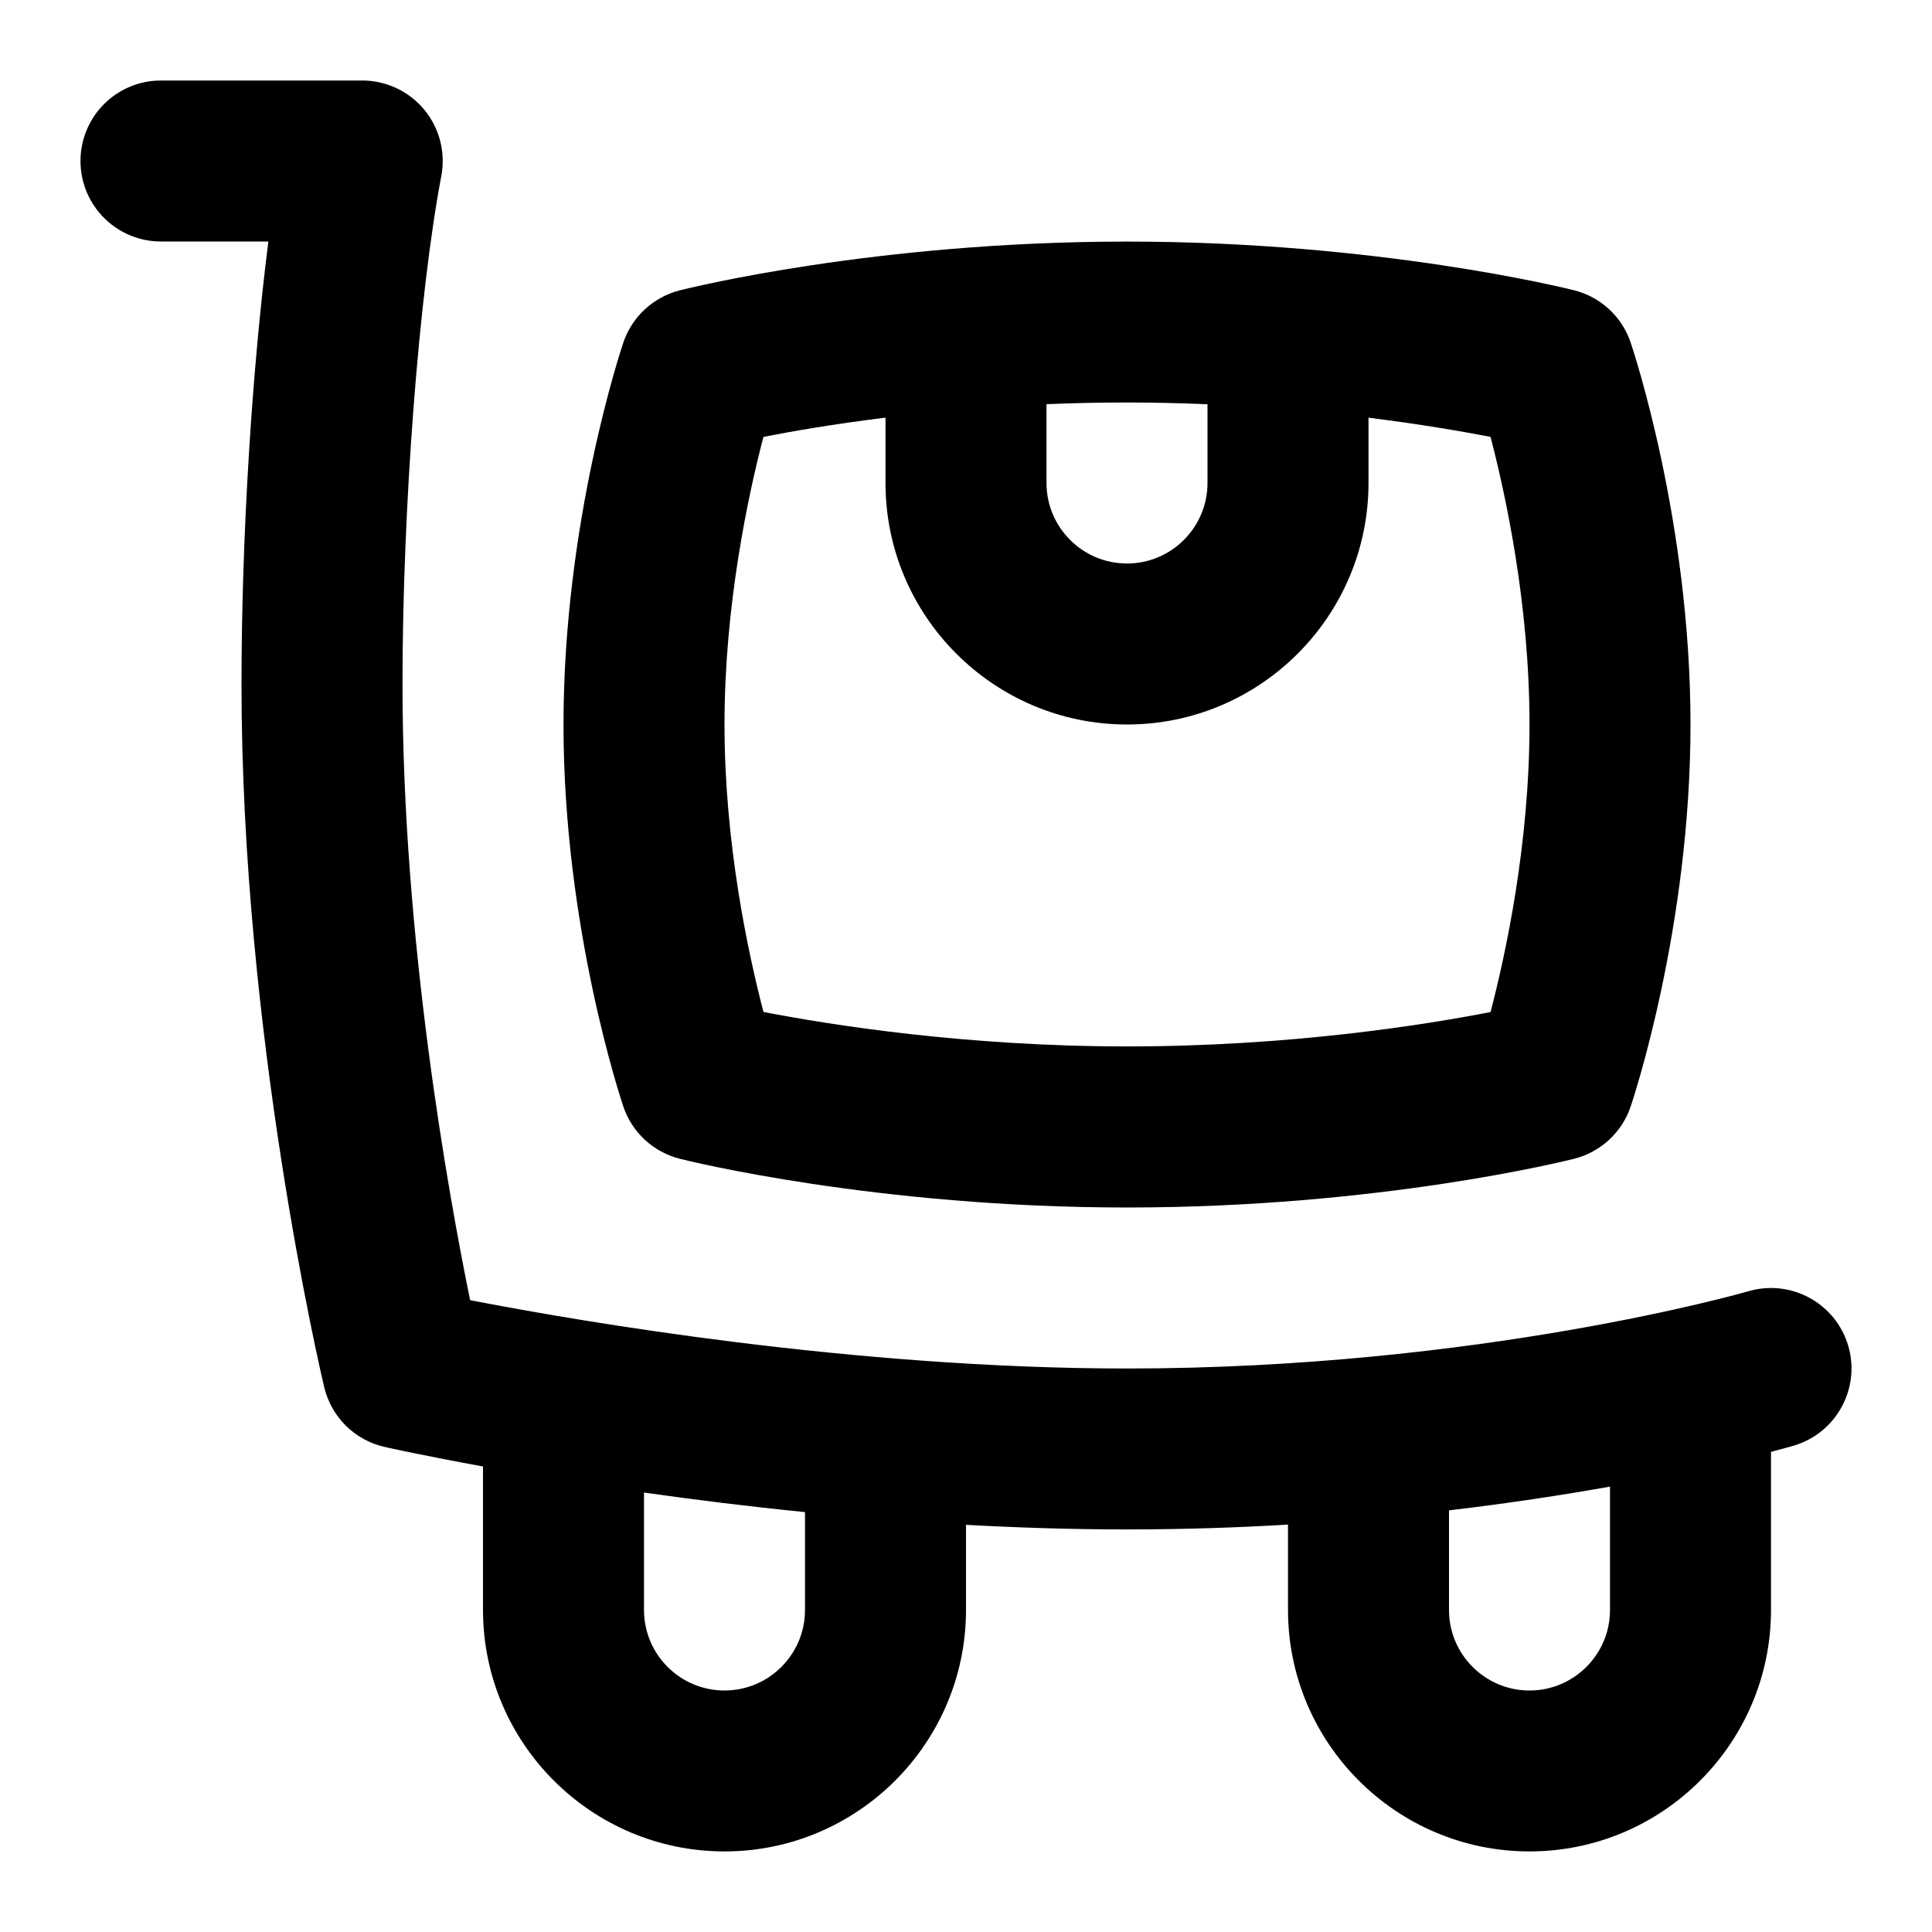<svg id="Layer_1" viewBox="0 0 24 24" xmlns="http://www.w3.org/2000/svg" data-name="Layer 1"><path d="m8.446 14.395c.098.025 2.44.605 5.554.605 3.14 0 5.459-.582 5.557-.606.328-.084.592-.328.7-.649.03-.09.743-2.227.743-4.745s-.713-4.654-.743-4.744c-.108-.322-.373-.567-.703-.65-.098-.025-2.44-.605-5.554-.605-3.14 0-5.459.582-5.557.606-.328.084-.592.328-.7.649-.03.09-.743 2.227-.743 4.745s.713 4.654.743 4.744c.108.322.373.567.703.65zm6.554-9.373v.978c0 .551-.448 1-1 1s-1-.449-1-1v-.979c.322-.014.656-.021 1-.021s.678.008 1 .022zm-5.516.405c.358-.07.877-.16 1.516-.239v.812c0 1.654 1.346 3 3 3s3-1.346 3-3v-.811c.637.079 1.157.169 1.516.238.188.721.484 2.086.484 3.572s-.296 2.854-.484 3.573c-.821.16-2.493.427-4.516.427-2.008 0-3.688-.268-4.516-.428-.188-.721-.484-2.086-.484-3.572s.296-2.854.484-3.573z"/><path d="m22.96 16.72c-.155-.53-.71-.834-1.24-.68-.033.01-3.337.96-7.72.96-3.398 0-6.798-.585-8.16-.849-.267-1.304-.84-4.477-.84-7.651 0-2.189.203-4.844.482-6.313.056-.293-.022-.595-.212-.825-.19-.229-.473-.362-.771-.362h-2.499c-.553 0-1 .448-1 1s.447 1 1 1h1.334c-.203 1.587-.334 3.67-.334 5.5 0 4.347.985 8.554 1.027 8.73.088.373.381.662.754.745.056.013.5.111 1.219.242v1.782c0 1.654 1.346 3 3 3s3-1.346 3-3v-1.057c.655.036 1.326.057 2 .057.696 0 1.365-.022 2-.06v1.06c0 1.654 1.346 3 3 3s3-1.346 3-3v-1.964c.162-.042.259-.07.28-.076.53-.155.834-.71.68-1.24zm-12.96 3.28c0 .551-.448 1-1 1s-1-.449-1-1v-1.459c.611.087 1.284.171 2 .243v1.215zm10 0c0 .551-.448 1-1 1s-1-.449-1-1v-1.238c.749-.088 1.422-.192 2-.295z"/></svg>
